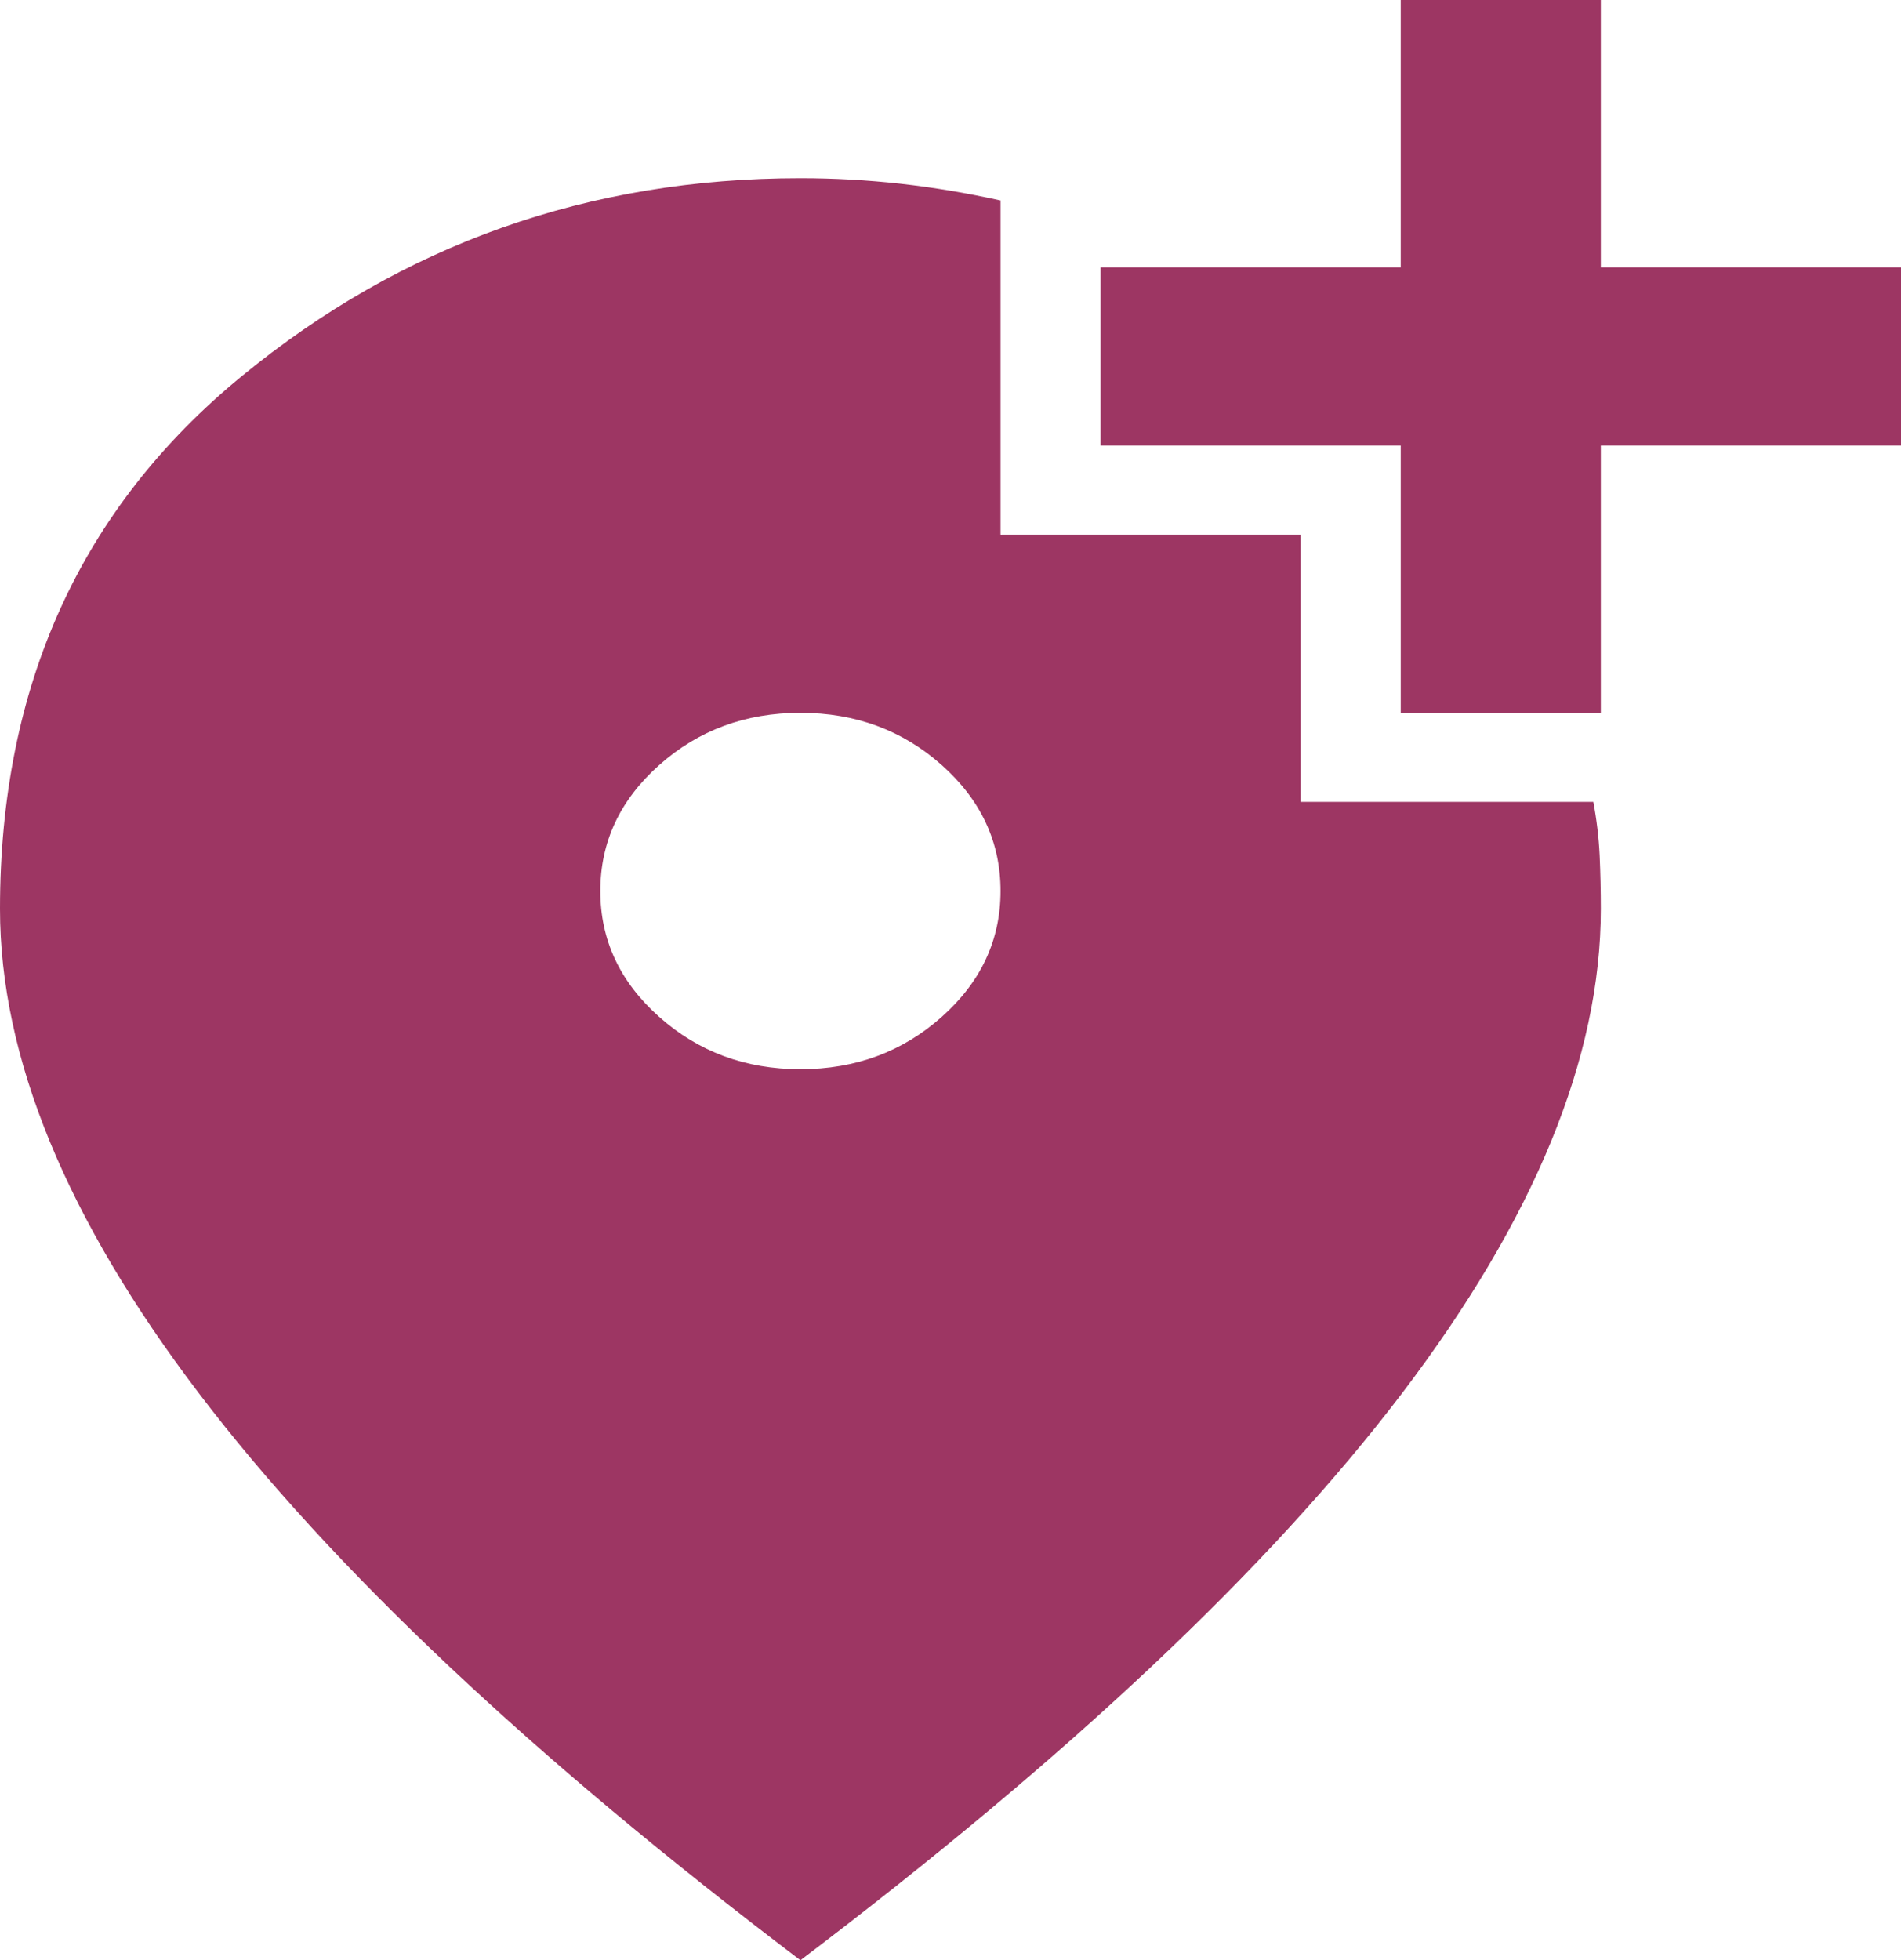 <svg width="97" height="100" viewBox="0 0 97 100" fill="none" xmlns="http://www.w3.org/2000/svg">
<path d="M71.474 36.364V22.727H56.158V13.636H71.474V0H81.684V13.636H97V22.727H81.684V36.364H71.474ZM40.842 54.545C43.65 54.545 46.055 53.654 48.056 51.873C50.054 50.094 51.053 47.955 51.053 45.455C51.053 42.955 50.054 40.814 48.056 39.032C46.055 37.253 43.65 36.364 40.842 36.364C38.034 36.364 35.631 37.253 33.633 39.032C31.632 40.814 30.632 42.955 30.632 45.455C30.632 47.955 31.632 50.094 33.633 51.873C35.631 53.654 38.034 54.545 40.842 54.545ZM40.842 100C27.143 89.621 16.912 79.98 10.149 71.077C3.383 62.177 0 53.939 0 46.364C0 35 4.106 25.947 12.319 19.204C20.528 12.462 30.036 9.091 40.842 9.091C42.544 9.091 44.246 9.185 45.947 9.373C47.649 9.564 49.351 9.848 51.053 10.227V27.273H66.368V40.909H81.301C81.472 41.818 81.579 42.727 81.623 43.636C81.664 44.545 81.684 45.455 81.684 46.364C81.684 53.939 78.303 62.177 71.54 71.077C64.774 79.98 54.541 89.621 40.842 100Z" fill="#9D3663"/>
</svg>
